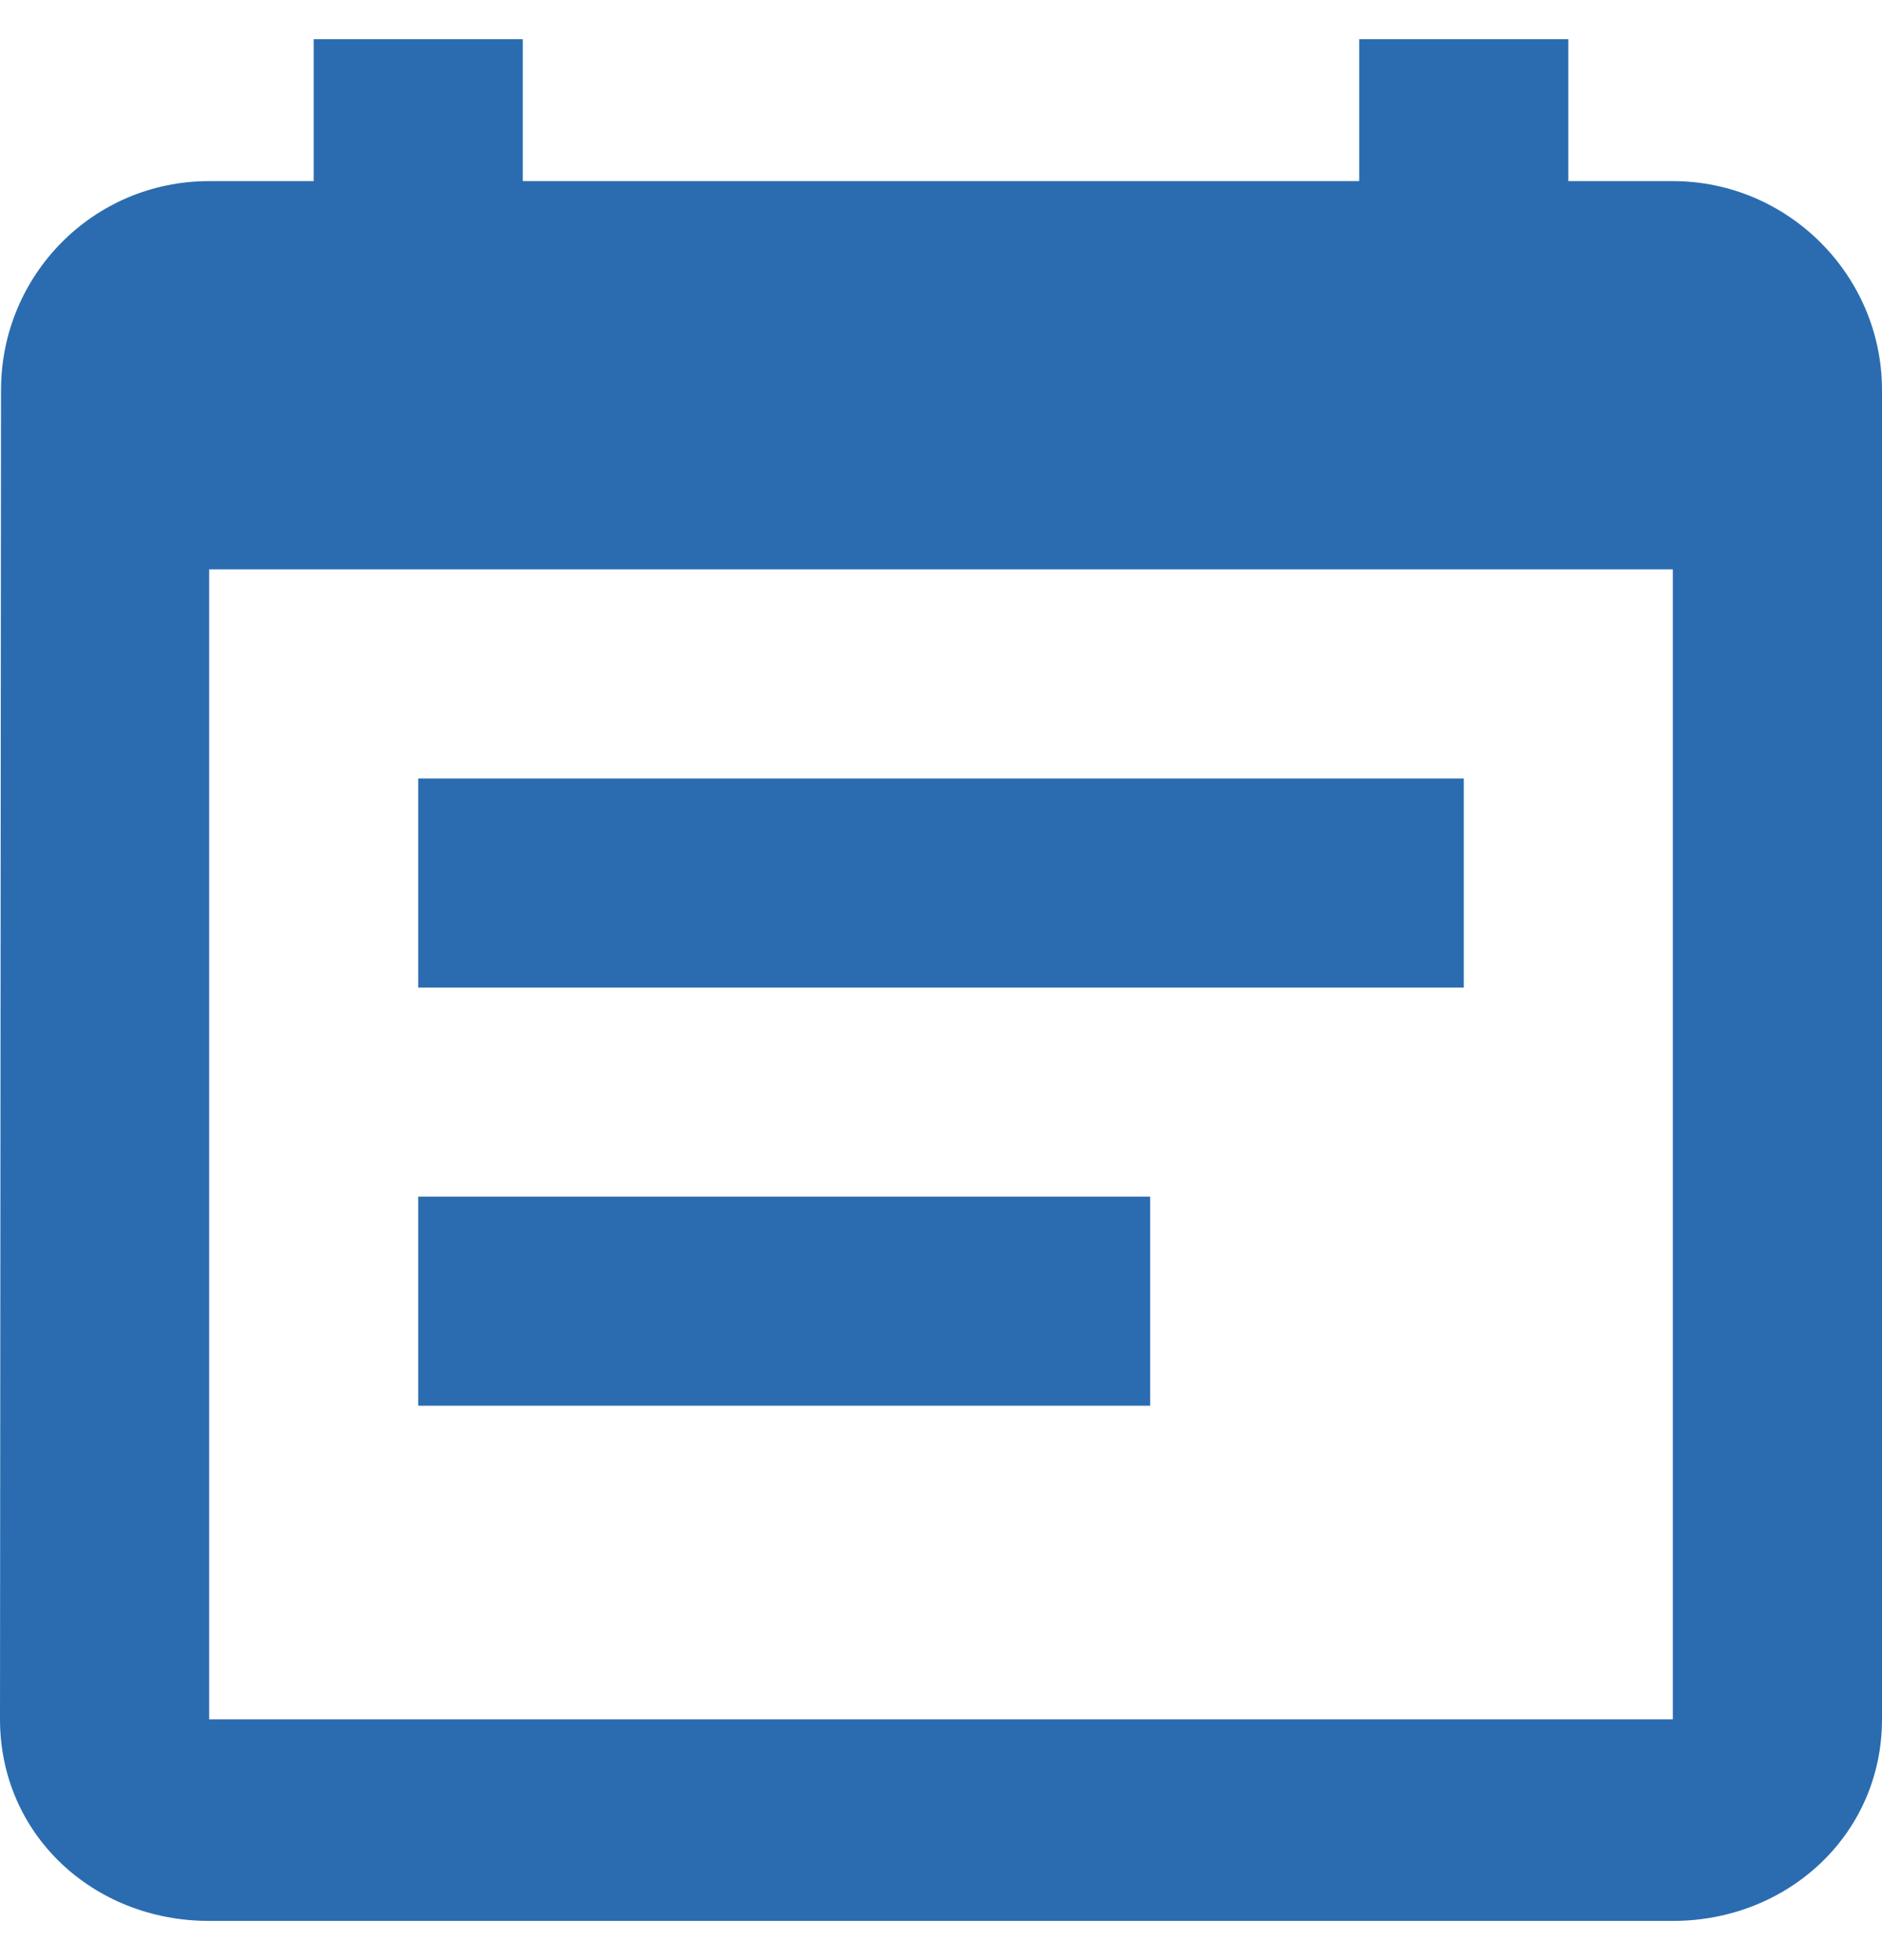 <svg width="24" height="25" viewBox="0 0 24 25" fill="none" xmlns="http://www.w3.org/2000/svg">
<g id="CkCalendar" clip-path="url(#clip0_2186_399)">
<path id="Vector" d="M18.667 9.929H5.333V12.595H18.667V9.929ZM21.333 2.31H20V0.5H17.333V2.31H6.667V0.5H4V2.31H2.667C1.187 2.31 0.013 3.51 0.013 4.976L0 21.929C0 23.395 1.187 24.5 2.667 24.5H21.333C22.8 24.5 24 23.395 24 21.929V4.976C24 3.51 22.8 2.31 21.333 2.31ZM21.333 21.929H2.667V7.262H21.333V21.929ZM14.667 15.262H5.333V17.929H14.667V15.262Z" fill="#2B6CB0"/>
</g>
<defs>
<clipPath id="clip0_2186_399">
<rect width="24" height="24" fill="white" transform="translate(0 0.5)"/>
</clipPath>
</defs>
</svg>
